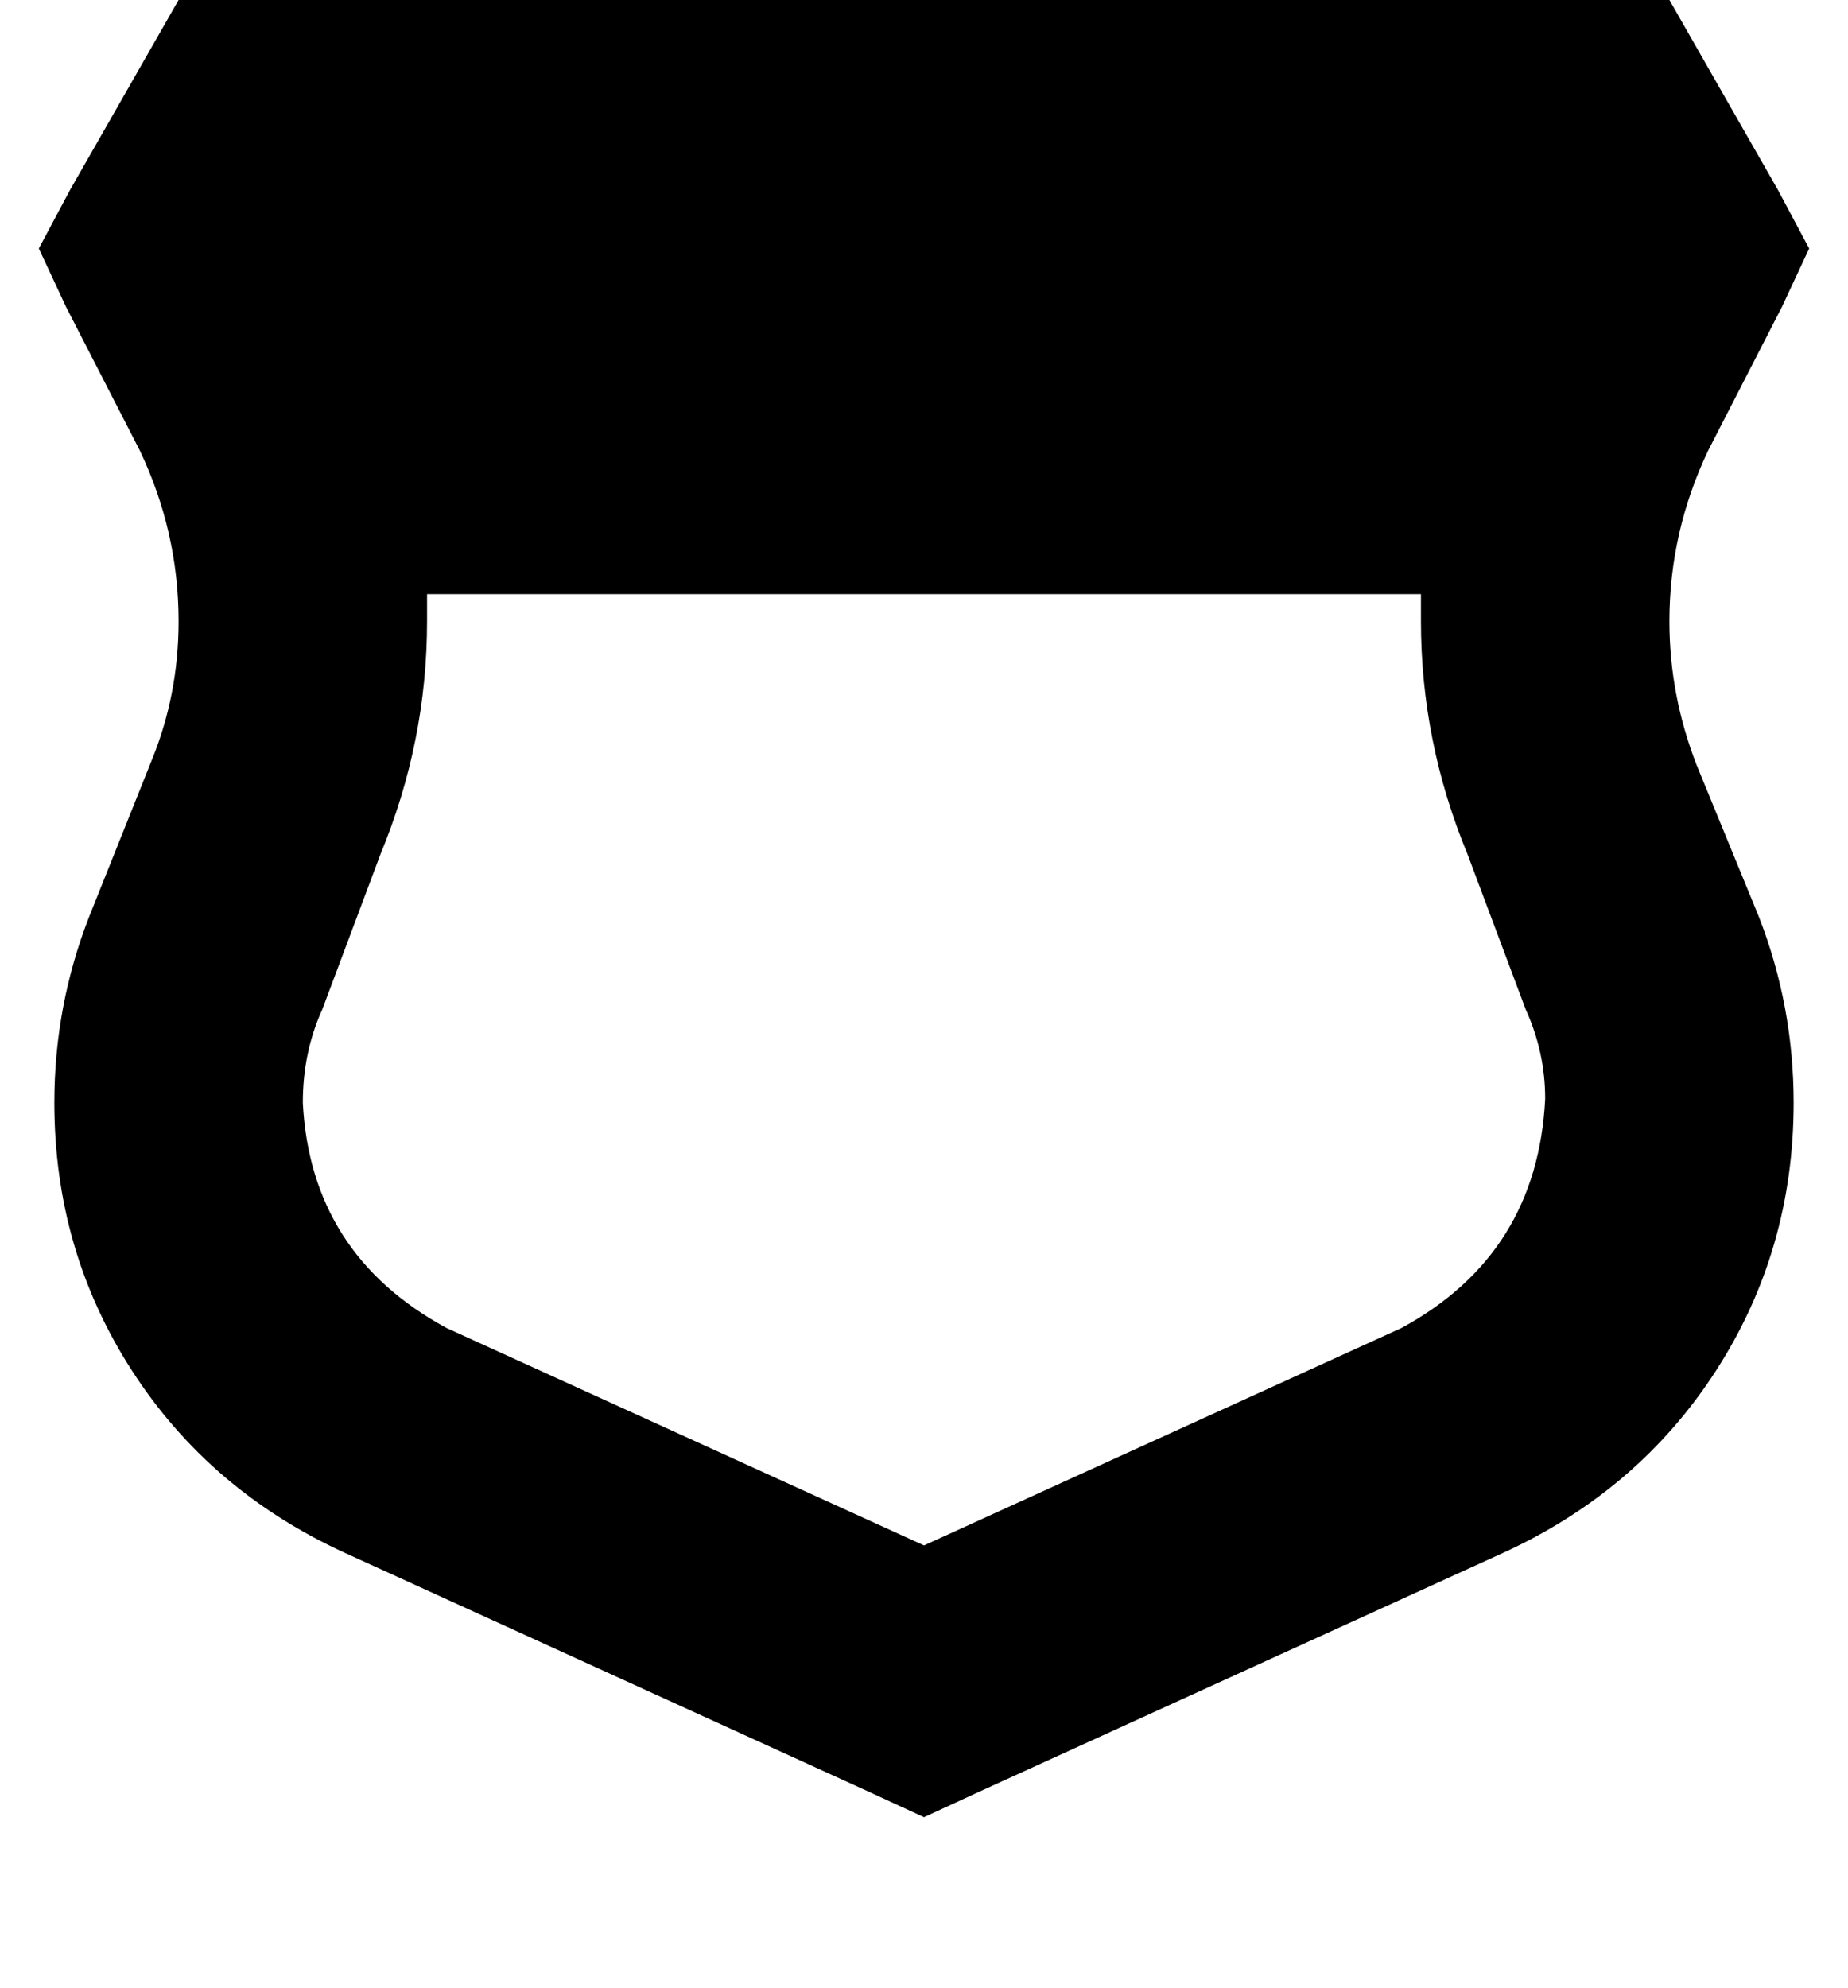 <?xml version="1.0" standalone="no"?>
<!DOCTYPE svg PUBLIC "-//W3C//DTD SVG 1.1//EN" "http://www.w3.org/Graphics/SVG/1.1/DTD/svg11.dtd" >
<svg xmlns="http://www.w3.org/2000/svg" xmlns:xlink="http://www.w3.org/1999/xlink" version="1.1" viewBox="-14 0 476 512">
   <path fill="currentColor"
d="M241 -26l-17 -10l17 10l-17 -10l-16 10v0l-5 2v0q-29 17 -61 19q-32 1 -62 -14l-2 -1v0l-27 -13v0l-15 26v0l-32 56v0l-8 15v0l7 15v0l19 37v0q10 21 10 44q0 19 -7 36l-16 40v0q-9 23 -9 48q0 38 20 69t55 47l136 62v0l13 6v0l13 -6v0l136 -62v0q35 -16 55 -47t20 -69
q0 -25 -9 -48l-16 -39v0q-7 -18 -7 -37q0 -23 10 -44l19 -37v0l7 -15v0l-8 -15v0l-32 -56v0l-15 -26v0l-27 13v0l-2 1v0q-30 15 -62 14q-32 -2 -61 -19l-4 -2v0zM96 153h256h-256h256v7q0 31 12 60l15 40v0q5 11 5 23q-2 40 -37 59l-123 56v0l-123 -56v0q-35 -19 -37 -58
q0 -13 5 -24l15 -40v0q12 -29 12 -60v-7v0z" />
</svg>
